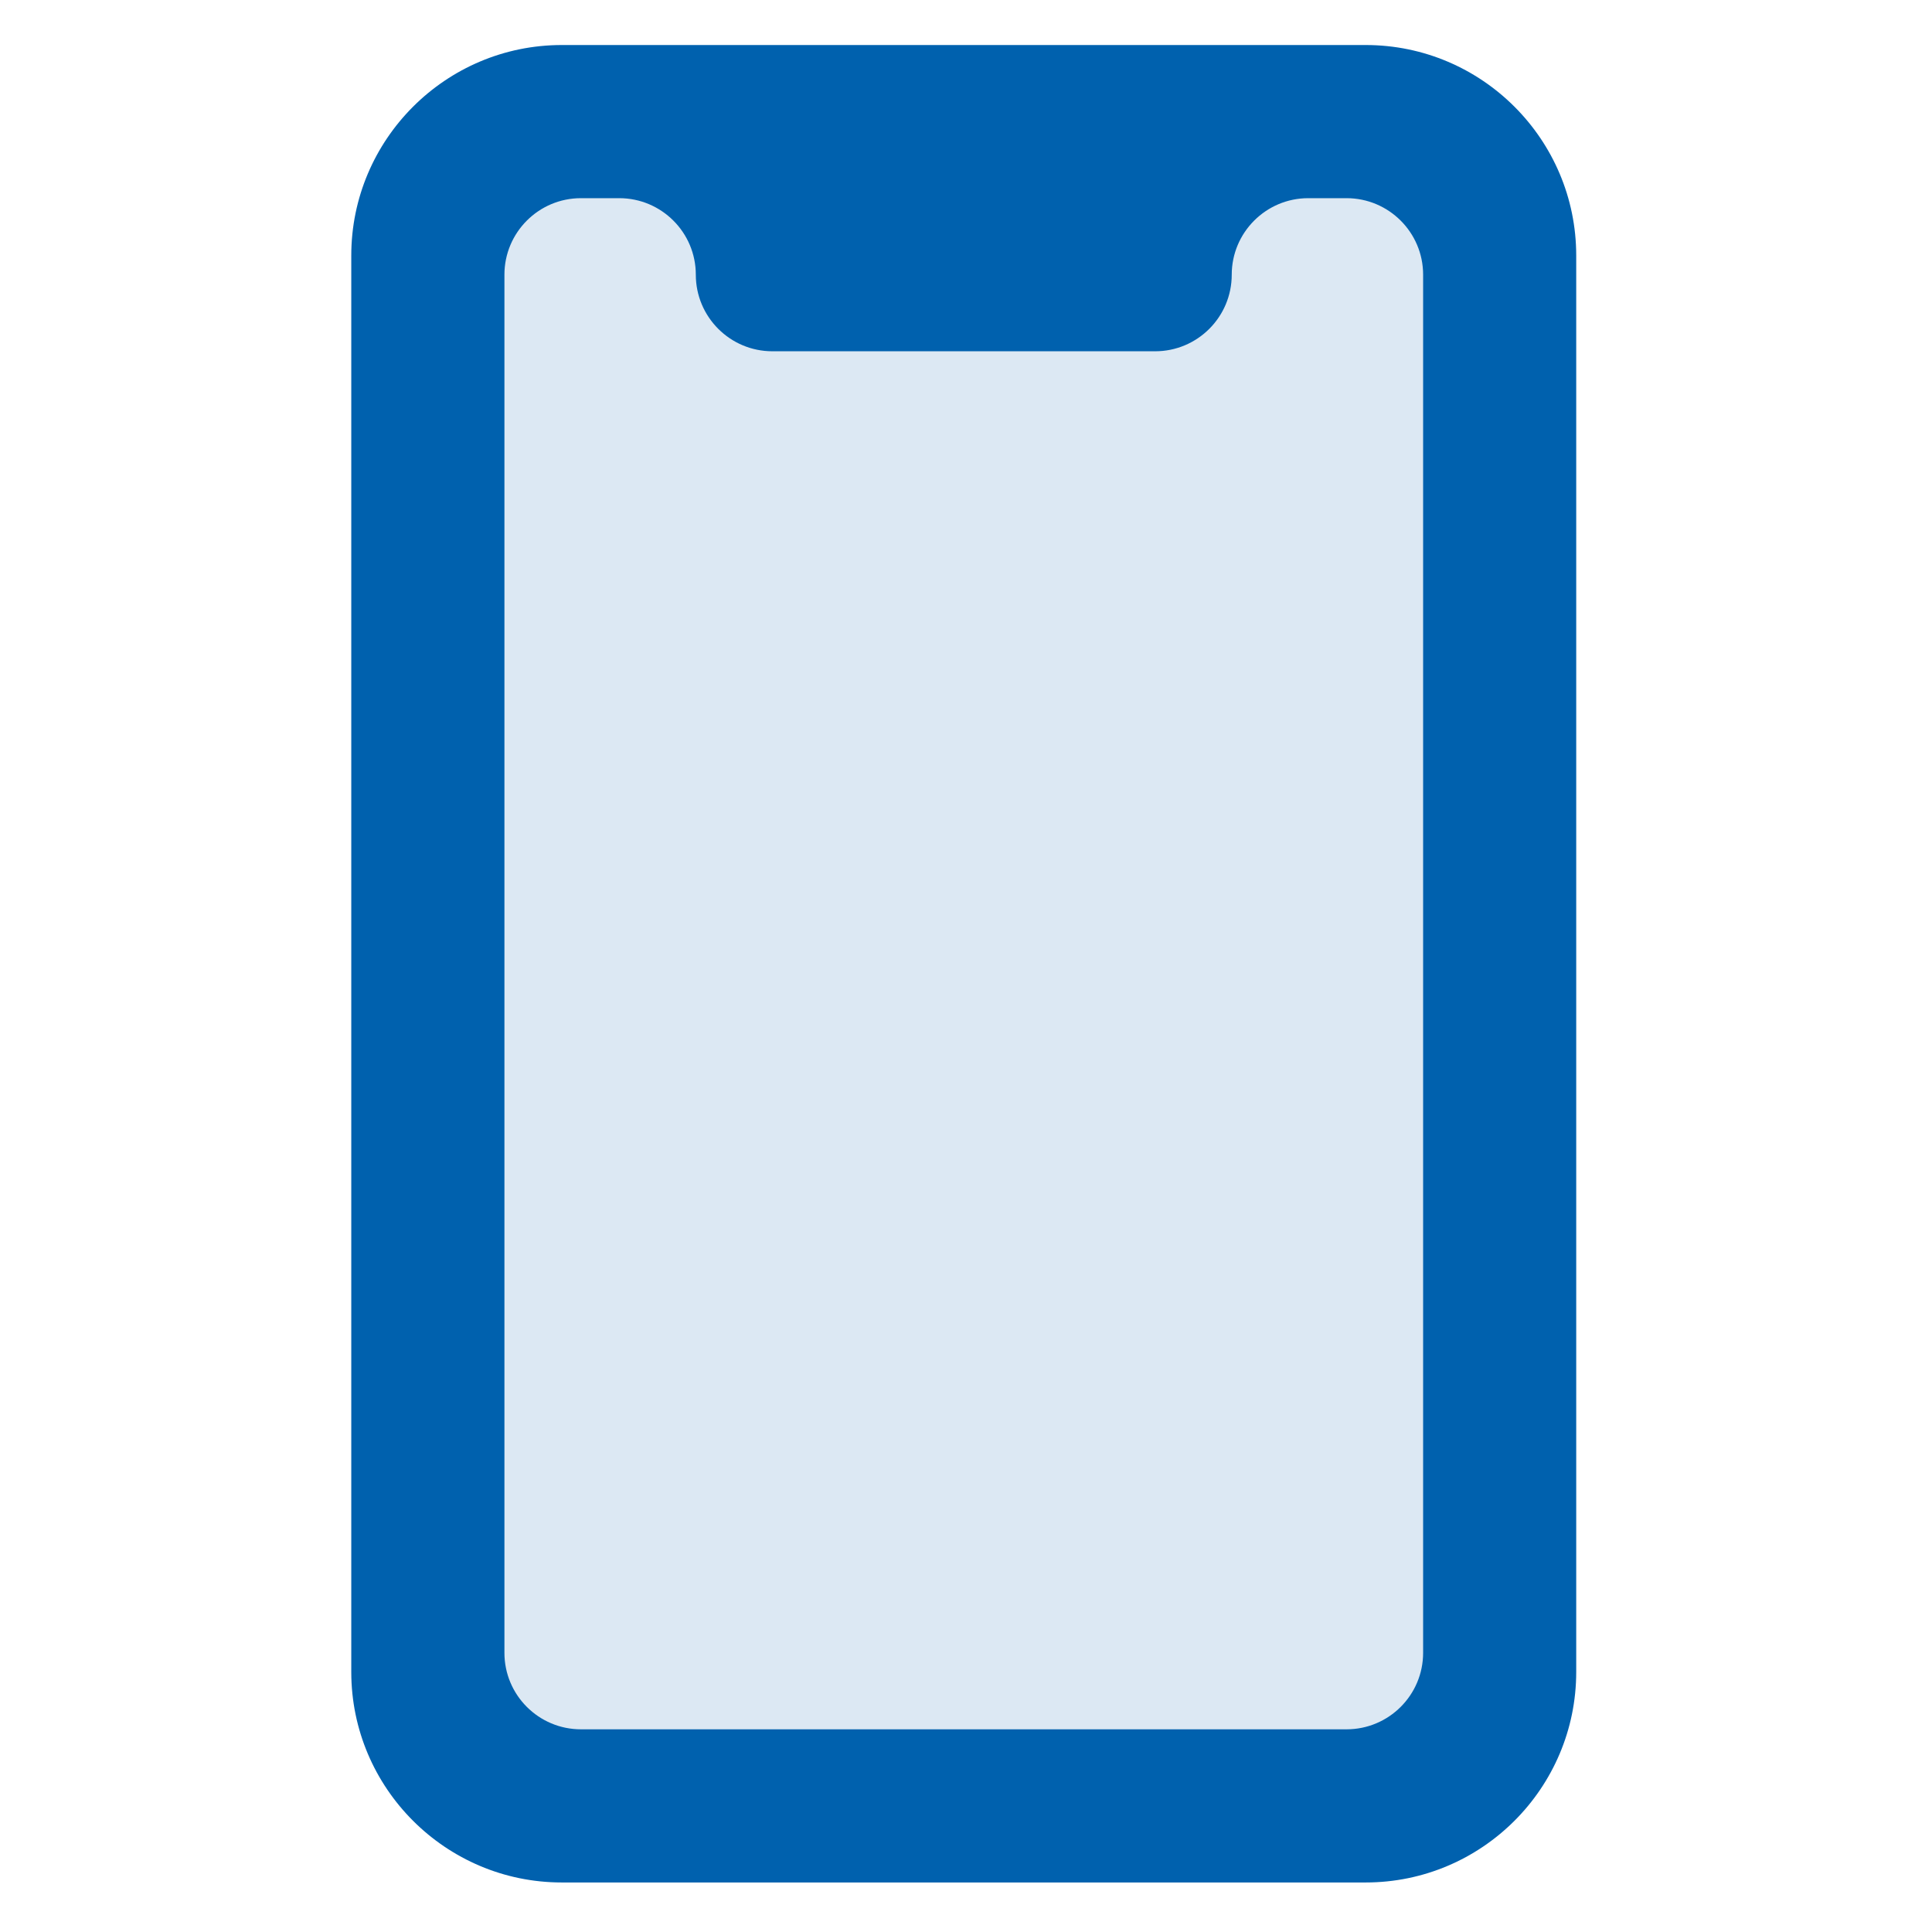 <svg width="33" height="33" viewBox="0 0 33 33" fill="none" xmlns="http://www.w3.org/2000/svg">
<g clip-path="url(#clip0_2239_7243)">
<rect x="7.377" y="2.421" width="18.17" height="28.081" fill="#DCE8F3"/>
<path d="M23.327 0.769H21.692H11.231H9.596C7.613 0.769 6 2.382 6 4.365V28.558C6 30.541 7.613 32.154 9.596 32.154H23.327C25.311 32.154 26.923 30.541 26.923 28.558V4.365C26.923 2.382 25.311 0.769 23.327 0.769ZM24.308 28.231C24.308 28.953 23.722 29.538 23 29.538H9.923C9.201 29.538 8.616 28.953 8.616 28.231V4.692C8.616 3.971 9.201 3.385 9.923 3.385H10.577C11.299 3.385 11.885 3.971 11.885 4.692C11.885 5.414 12.471 6 13.193 6H19.731C20.453 6 21.039 5.414 21.039 4.692C21.039 3.971 21.625 3.385 22.346 3.385H23C23.722 3.385 24.308 3.971 24.308 4.692V28.231Z" fill="#0061AE"/>
</g>
<defs>
<clipPath id="clip0_2239_7243">
<rect width="31.385" height="31.385" fill="white" transform="translate(0.769 0.769)"/>
</clipPath>
</defs>
</svg>
